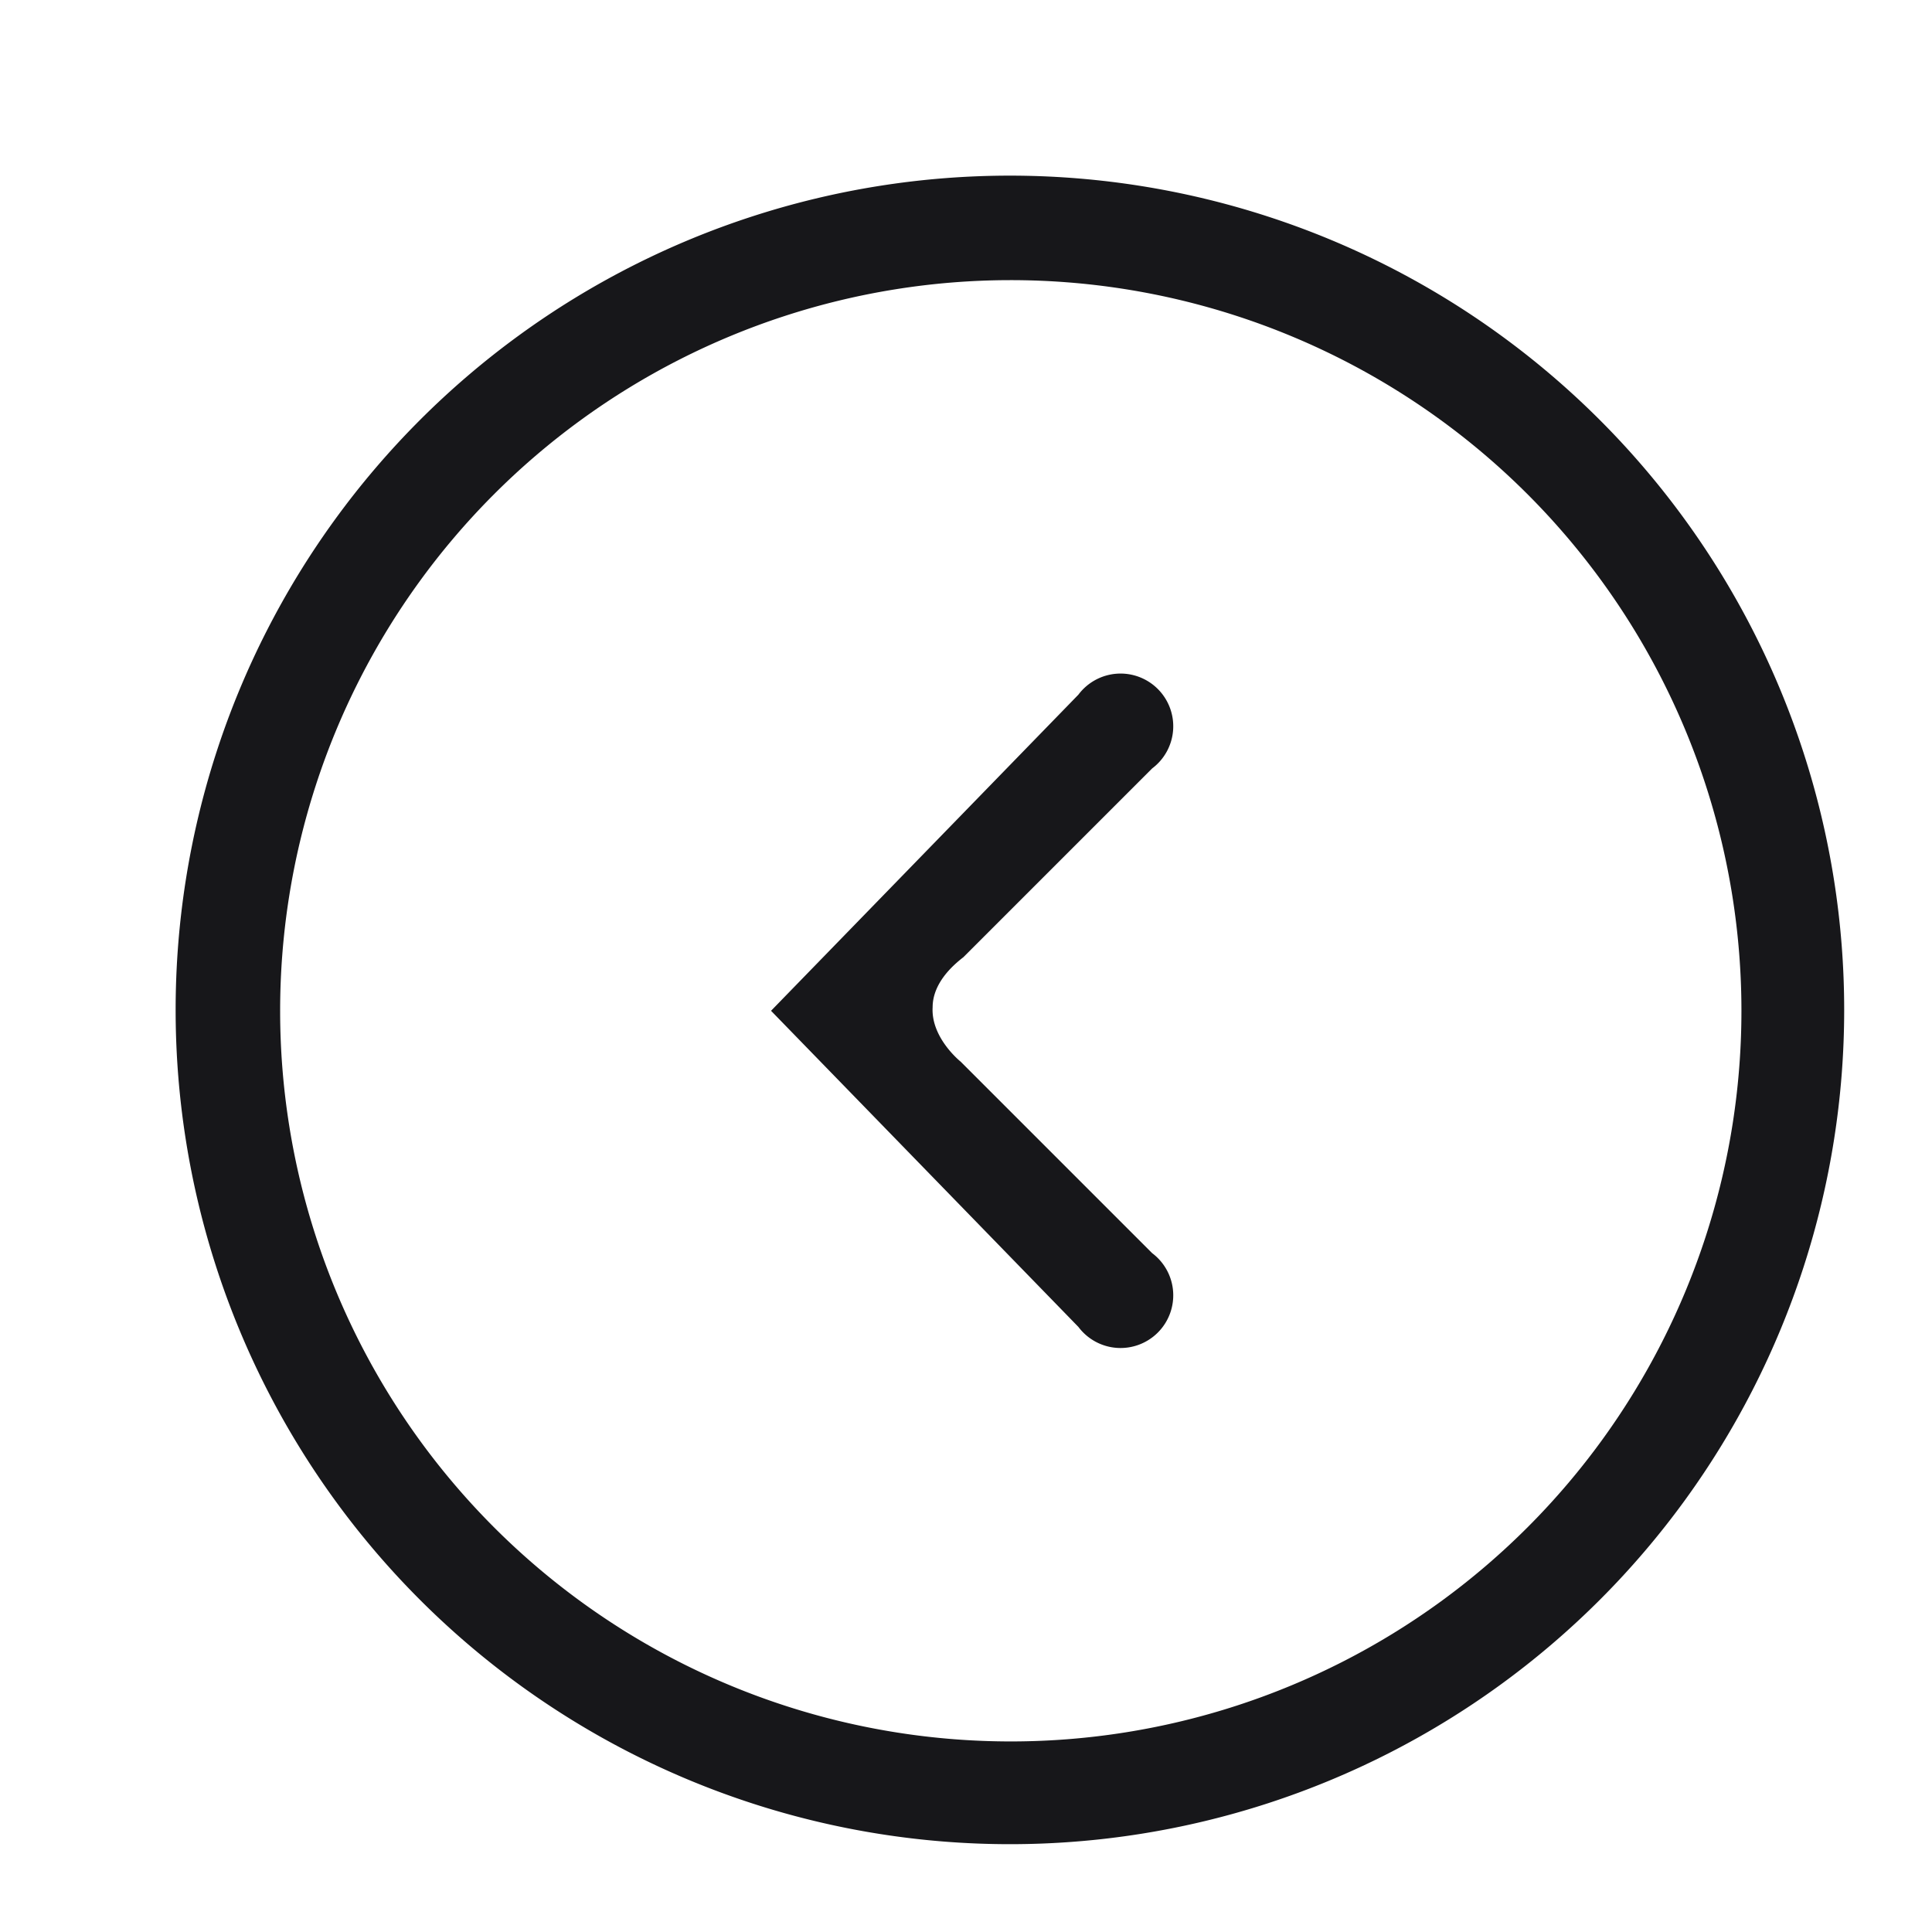 <svg xmlns="http://www.w3.org/2000/svg" xmlns:xlink="http://www.w3.org/1999/xlink" width="22" height="22" viewBox="0 0 22 22"><defs><path id="1snya" d="M417.5 4592a9.5 9.5 0 1 1 0-19 9.5 9.5 0 0 1 0 19zm0-17.81a8.32 8.32 0 1 0 .02 16.64 8.32 8.32 0 0 0-.02-16.64zm-.88 8.28c-.02.35.32.62.32.62l2.18 2.18a.6.6 0 1 1-.84.84l-3.5-3.6 3.5-3.6a.6.6 0 1 1 .84.84l-2.15 2.15c-.26.2-.35.4-.35.57z"/></defs><g><g transform="translate(-406 -4571)"><use fill="#17171a" xlink:href="#1snya"/></g></g></svg>